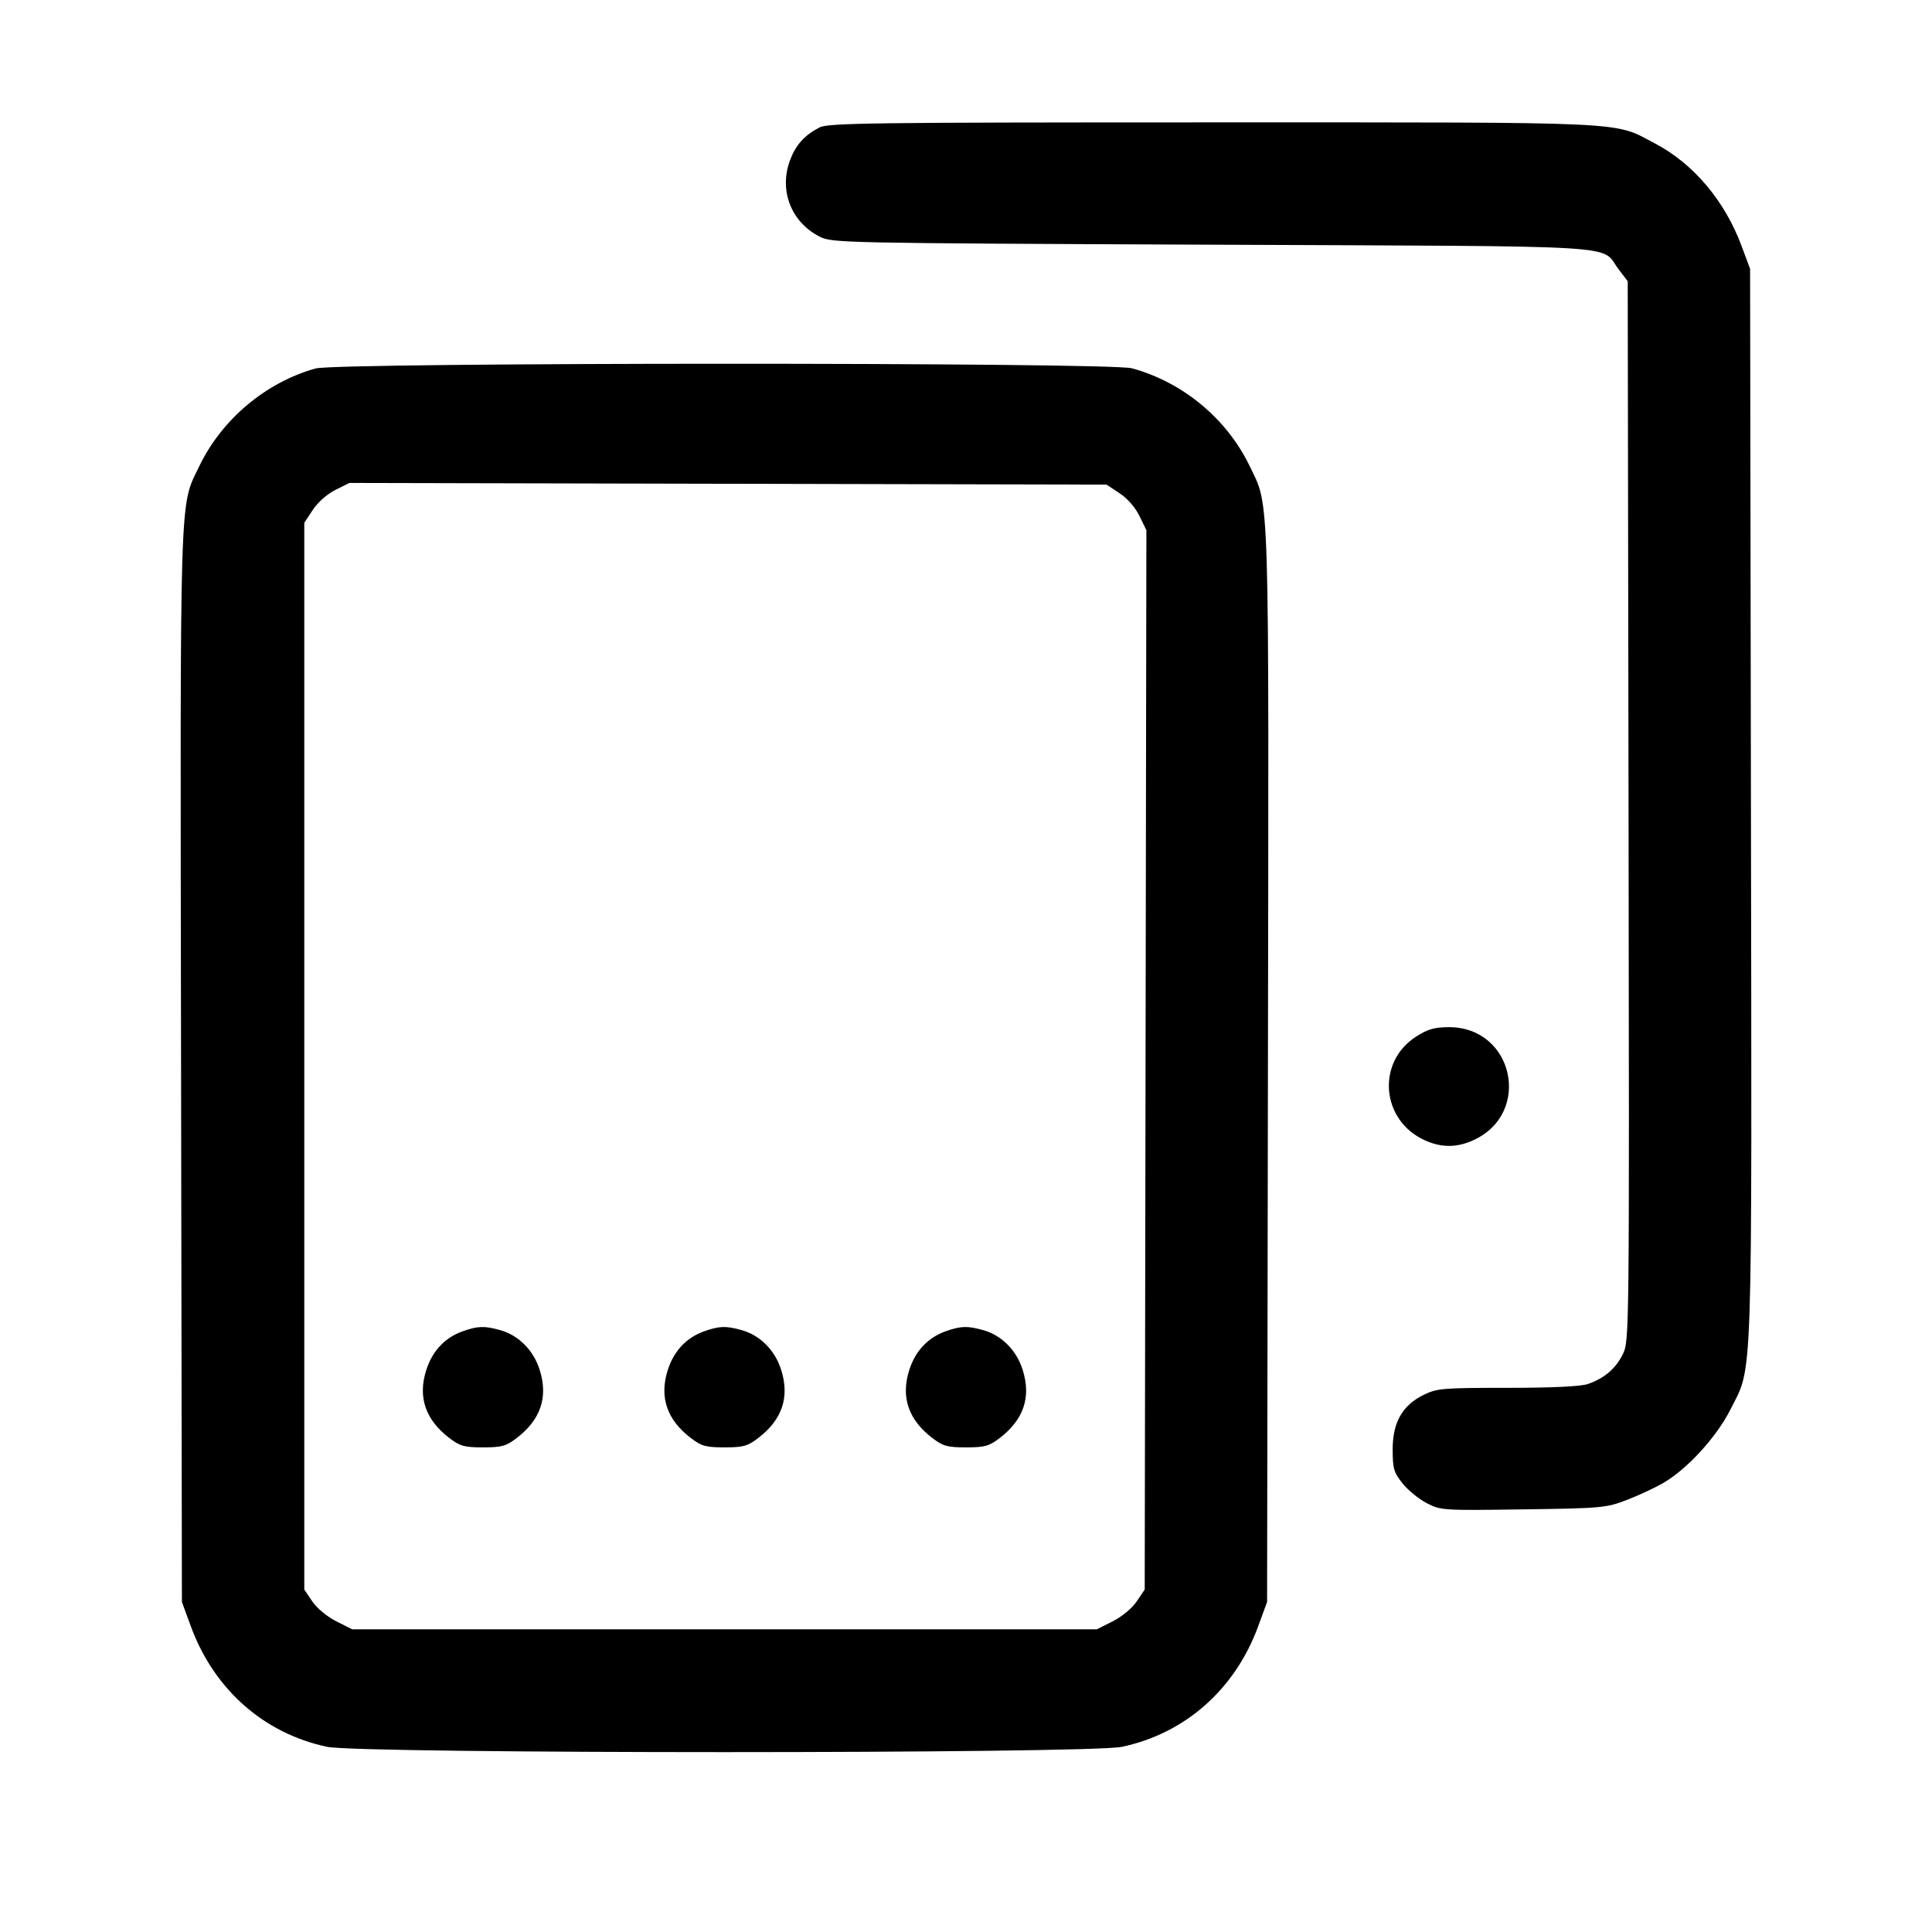 <svg id="icon" height="32" viewBox="0 0 32 32" width="32" xmlns="http://www.w3.org/2000/svg"><path d="M13.573 2.111 C 13.325 2.240,13.184 2.396,13.088 2.647 C 12.897 3.148,13.100 3.678,13.577 3.920 C 13.782 4.024,13.920 4.027,20.082 4.053 C 27.115 4.083,26.492 4.045,26.810 4.461 L 26.960 4.658 26.974 13.431 C 26.987 22.118,26.987 22.207,26.881 22.425 C 26.763 22.668,26.576 22.828,26.299 22.924 C 26.182 22.964,25.708 22.987,24.969 22.987 C 23.907 22.987,23.803 22.995,23.587 23.100 C 23.230 23.272,23.067 23.557,23.067 24.005 C 23.067 24.325,23.085 24.386,23.230 24.569 C 23.320 24.681,23.499 24.829,23.630 24.896 C 23.862 25.017,23.892 25.019,25.227 25.000 C 26.529 24.982,26.602 24.975,26.940 24.846 C 27.134 24.772,27.410 24.644,27.553 24.560 C 27.946 24.332,28.431 23.802,28.658 23.352 C 29.036 22.602,29.017 23.170,29.001 13.319 L 28.987 4.453 28.845 4.072 C 28.567 3.325,28.048 2.710,27.410 2.375 C 26.711 2.008,27.108 2.027,20.082 2.027 C 14.434 2.027,13.716 2.037,13.573 2.111 M5.227 6.103 C 4.404 6.332,3.674 6.945,3.301 7.721 C 2.969 8.411,2.983 7.943,2.999 17.668 L 3.013 26.533 3.159 26.932 C 3.541 27.978,4.368 28.711,5.418 28.933 C 5.969 29.050,18.031 29.050,18.582 28.933 C 19.632 28.711,20.459 27.978,20.841 26.932 L 20.987 26.533 21.001 17.668 C 21.017 7.943,21.031 8.411,20.699 7.721 C 20.321 6.935,19.591 6.329,18.747 6.100 C 18.370 5.998,5.594 6.001,5.227 6.103 M18.544 8.170 C 18.675 8.256,18.805 8.406,18.874 8.548 L 18.988 8.782 18.974 17.555 L 18.960 26.328 18.827 26.525 C 18.749 26.639,18.583 26.777,18.430 26.854 L 18.166 26.987 12.000 26.987 L 5.834 26.987 5.570 26.854 C 5.417 26.777,5.251 26.639,5.173 26.525 L 5.040 26.328 5.040 17.493 L 5.040 8.659 5.182 8.444 C 5.265 8.318,5.421 8.181,5.556 8.114 L 5.787 7.999 12.057 8.013 L 18.328 8.027 18.544 8.170 M23.460 17.166 C 22.794 17.588,22.872 18.557,23.598 18.886 C 23.871 19.011,24.129 19.011,24.402 18.886 C 25.381 18.442,25.074 17.013,24.000 17.013 C 23.762 17.013,23.651 17.045,23.460 17.166 M7.661 22.051 C 7.367 22.156,7.159 22.379,7.059 22.696 C 6.918 23.142,7.047 23.518,7.445 23.820 C 7.619 23.953,7.692 23.973,8.000 23.973 C 8.309 23.973,8.382 23.953,8.556 23.820 C 8.955 23.516,9.082 23.142,8.939 22.690 C 8.837 22.364,8.589 22.115,8.281 22.030 C 8.022 21.958,7.913 21.962,7.661 22.051 M11.661 22.051 C 11.367 22.156,11.159 22.379,11.059 22.696 C 10.918 23.142,11.047 23.518,11.445 23.820 C 11.619 23.953,11.692 23.973,12.000 23.973 C 12.309 23.973,12.382 23.953,12.556 23.820 C 12.955 23.516,13.082 23.142,12.939 22.690 C 12.837 22.364,12.589 22.115,12.281 22.030 C 12.022 21.958,11.913 21.962,11.661 22.051 M15.661 22.051 C 15.367 22.156,15.159 22.379,15.059 22.696 C 14.918 23.142,15.047 23.518,15.445 23.820 C 15.619 23.953,15.692 23.973,16.000 23.973 C 16.309 23.973,16.382 23.953,16.556 23.820 C 16.955 23.516,17.082 23.142,16.939 22.690 C 16.837 22.364,16.589 22.115,16.281 22.030 C 16.022 21.958,15.913 21.962,15.661 22.051 " fill="currentColor" stroke="none" fill-rule="evenodd"></path></svg>